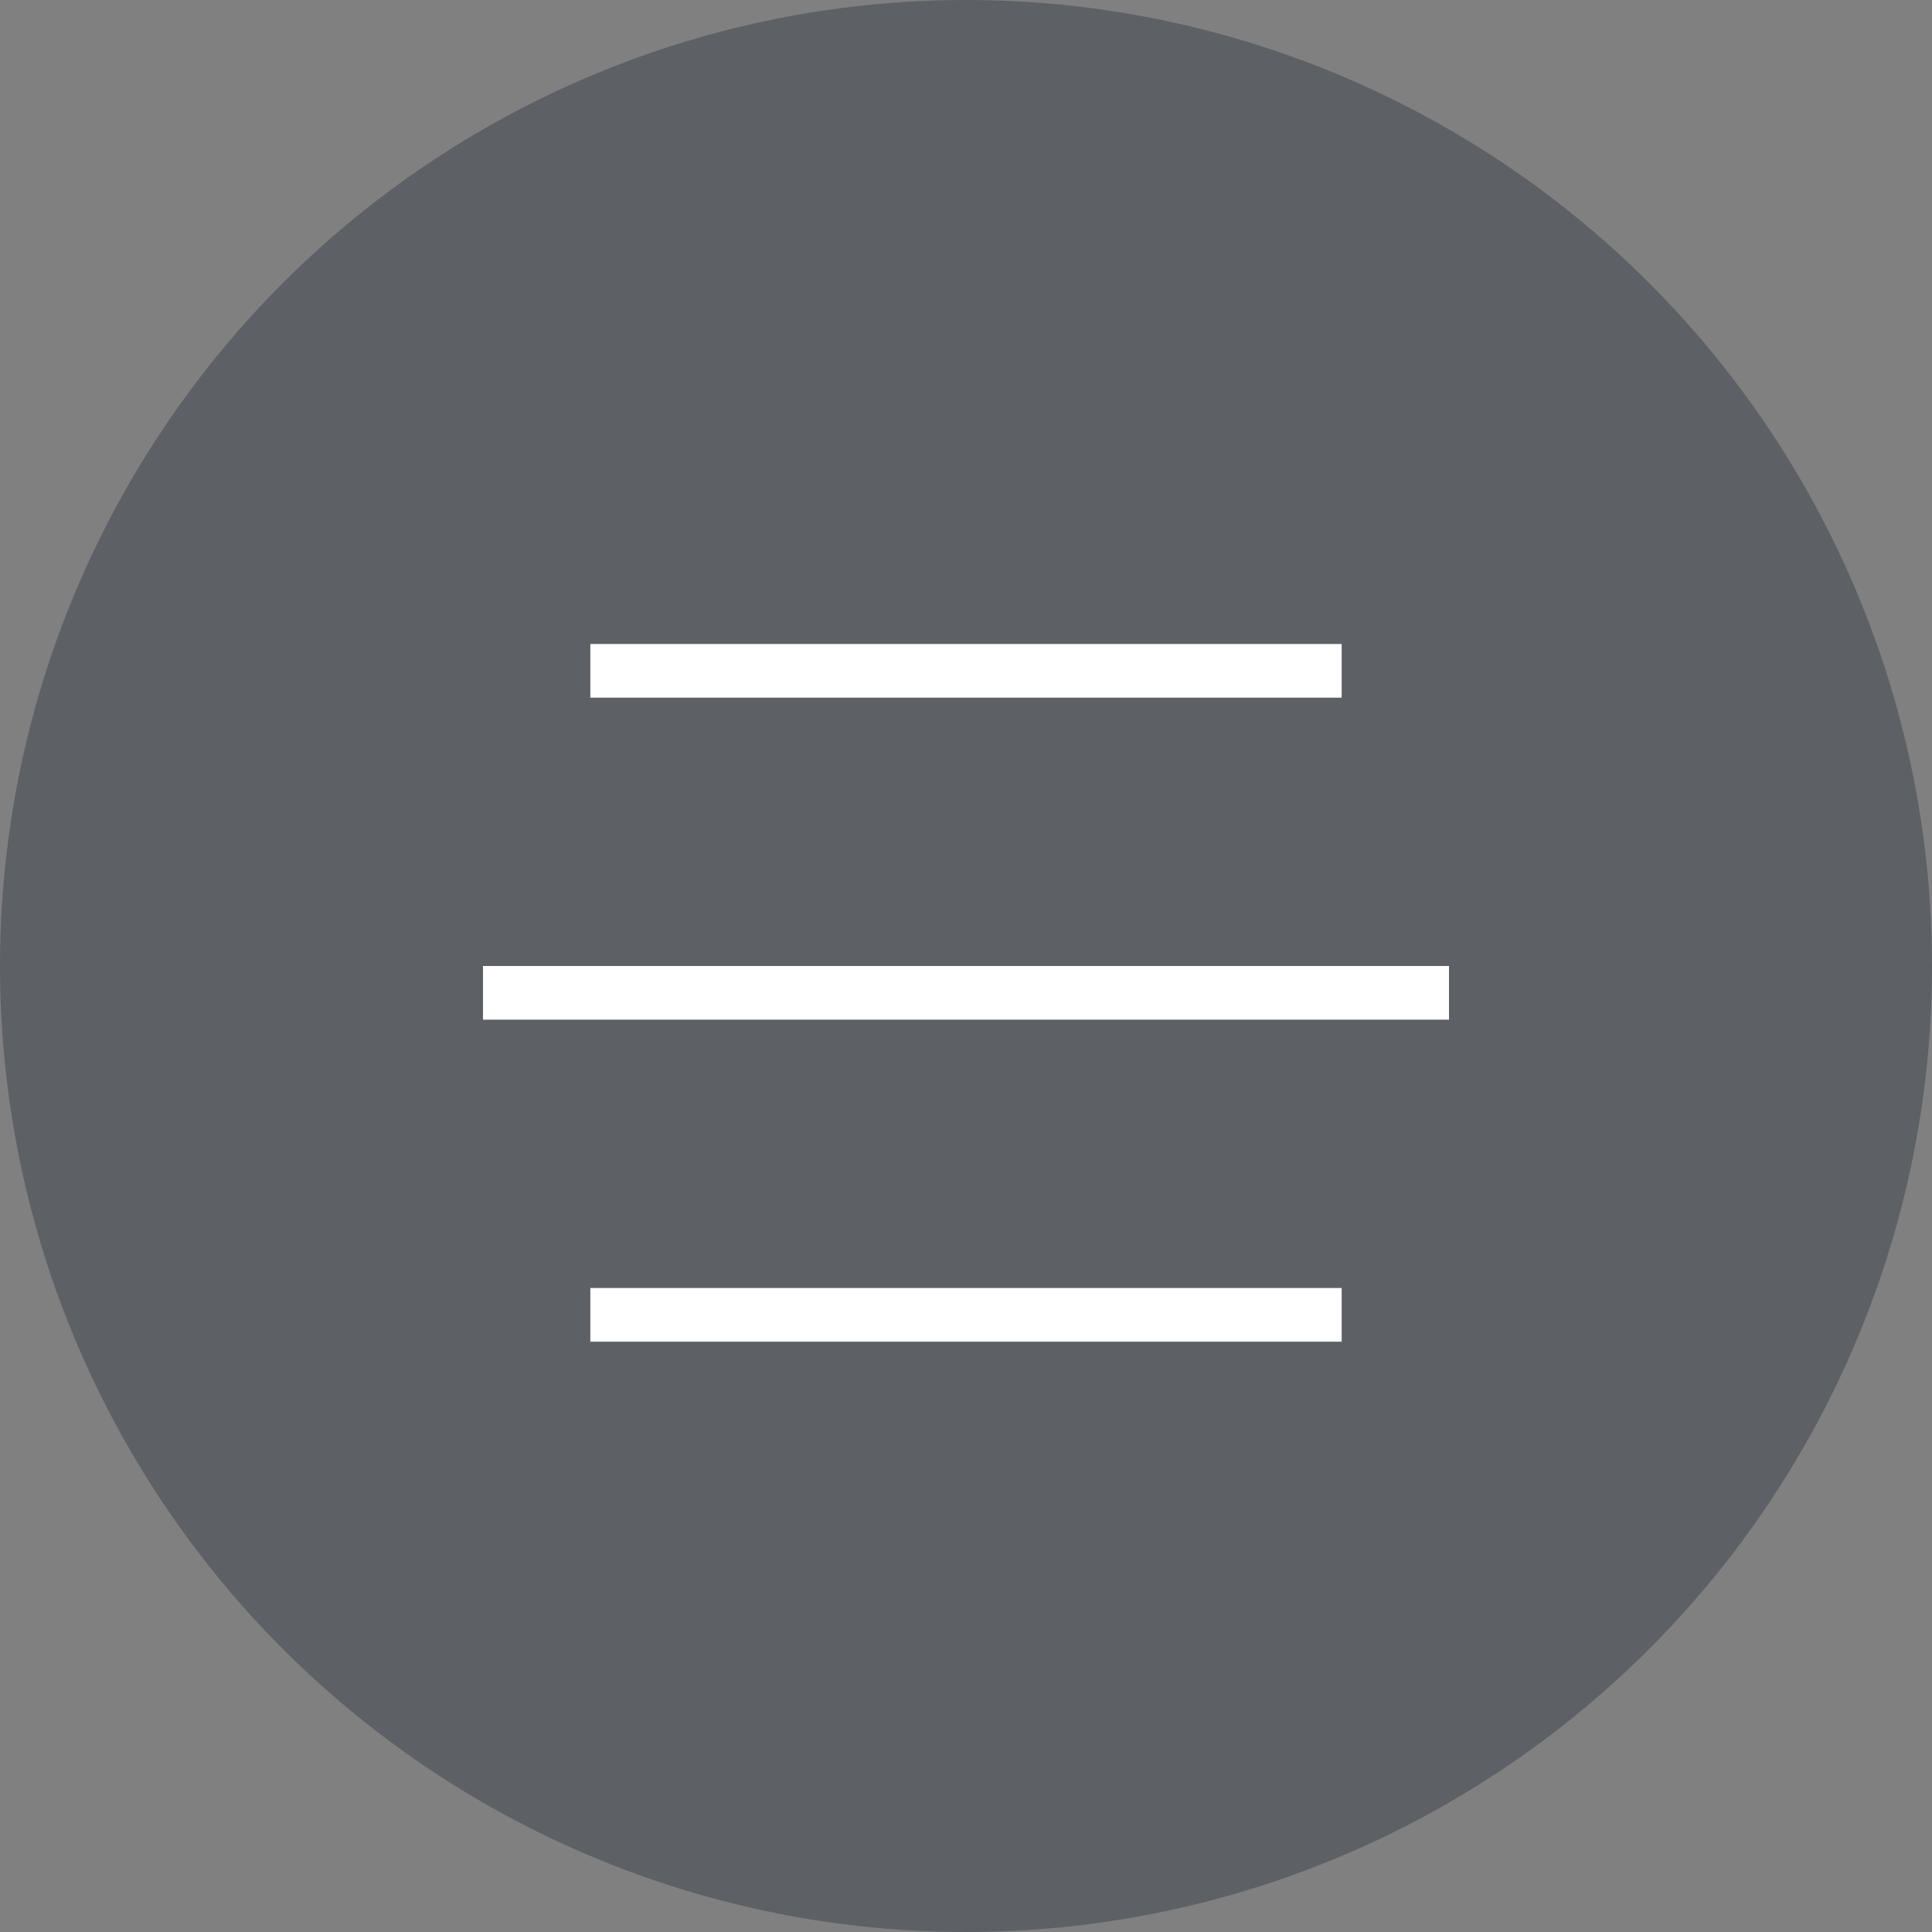 <svg width="36" height="36" viewBox="0 0 36 36" fill="none" xmlns="http://www.w3.org/2000/svg">
<rect x="0" y="0" width="36" height="36" fill="#808080" stroke="none"/>
<circle cx="18" cy="18" r="18" fill="#0C1625" fill-opacity="0.3"/>
<line x1="11" y1="12.5" x2="25" y2="12.5" stroke="white"/>
<line x1="9" y1="18.5" x2="27" y2="18.5" stroke="white"/>
<line x1="11" y1="24.5" x2="25" y2="24.5" stroke="white"/>
</svg>
